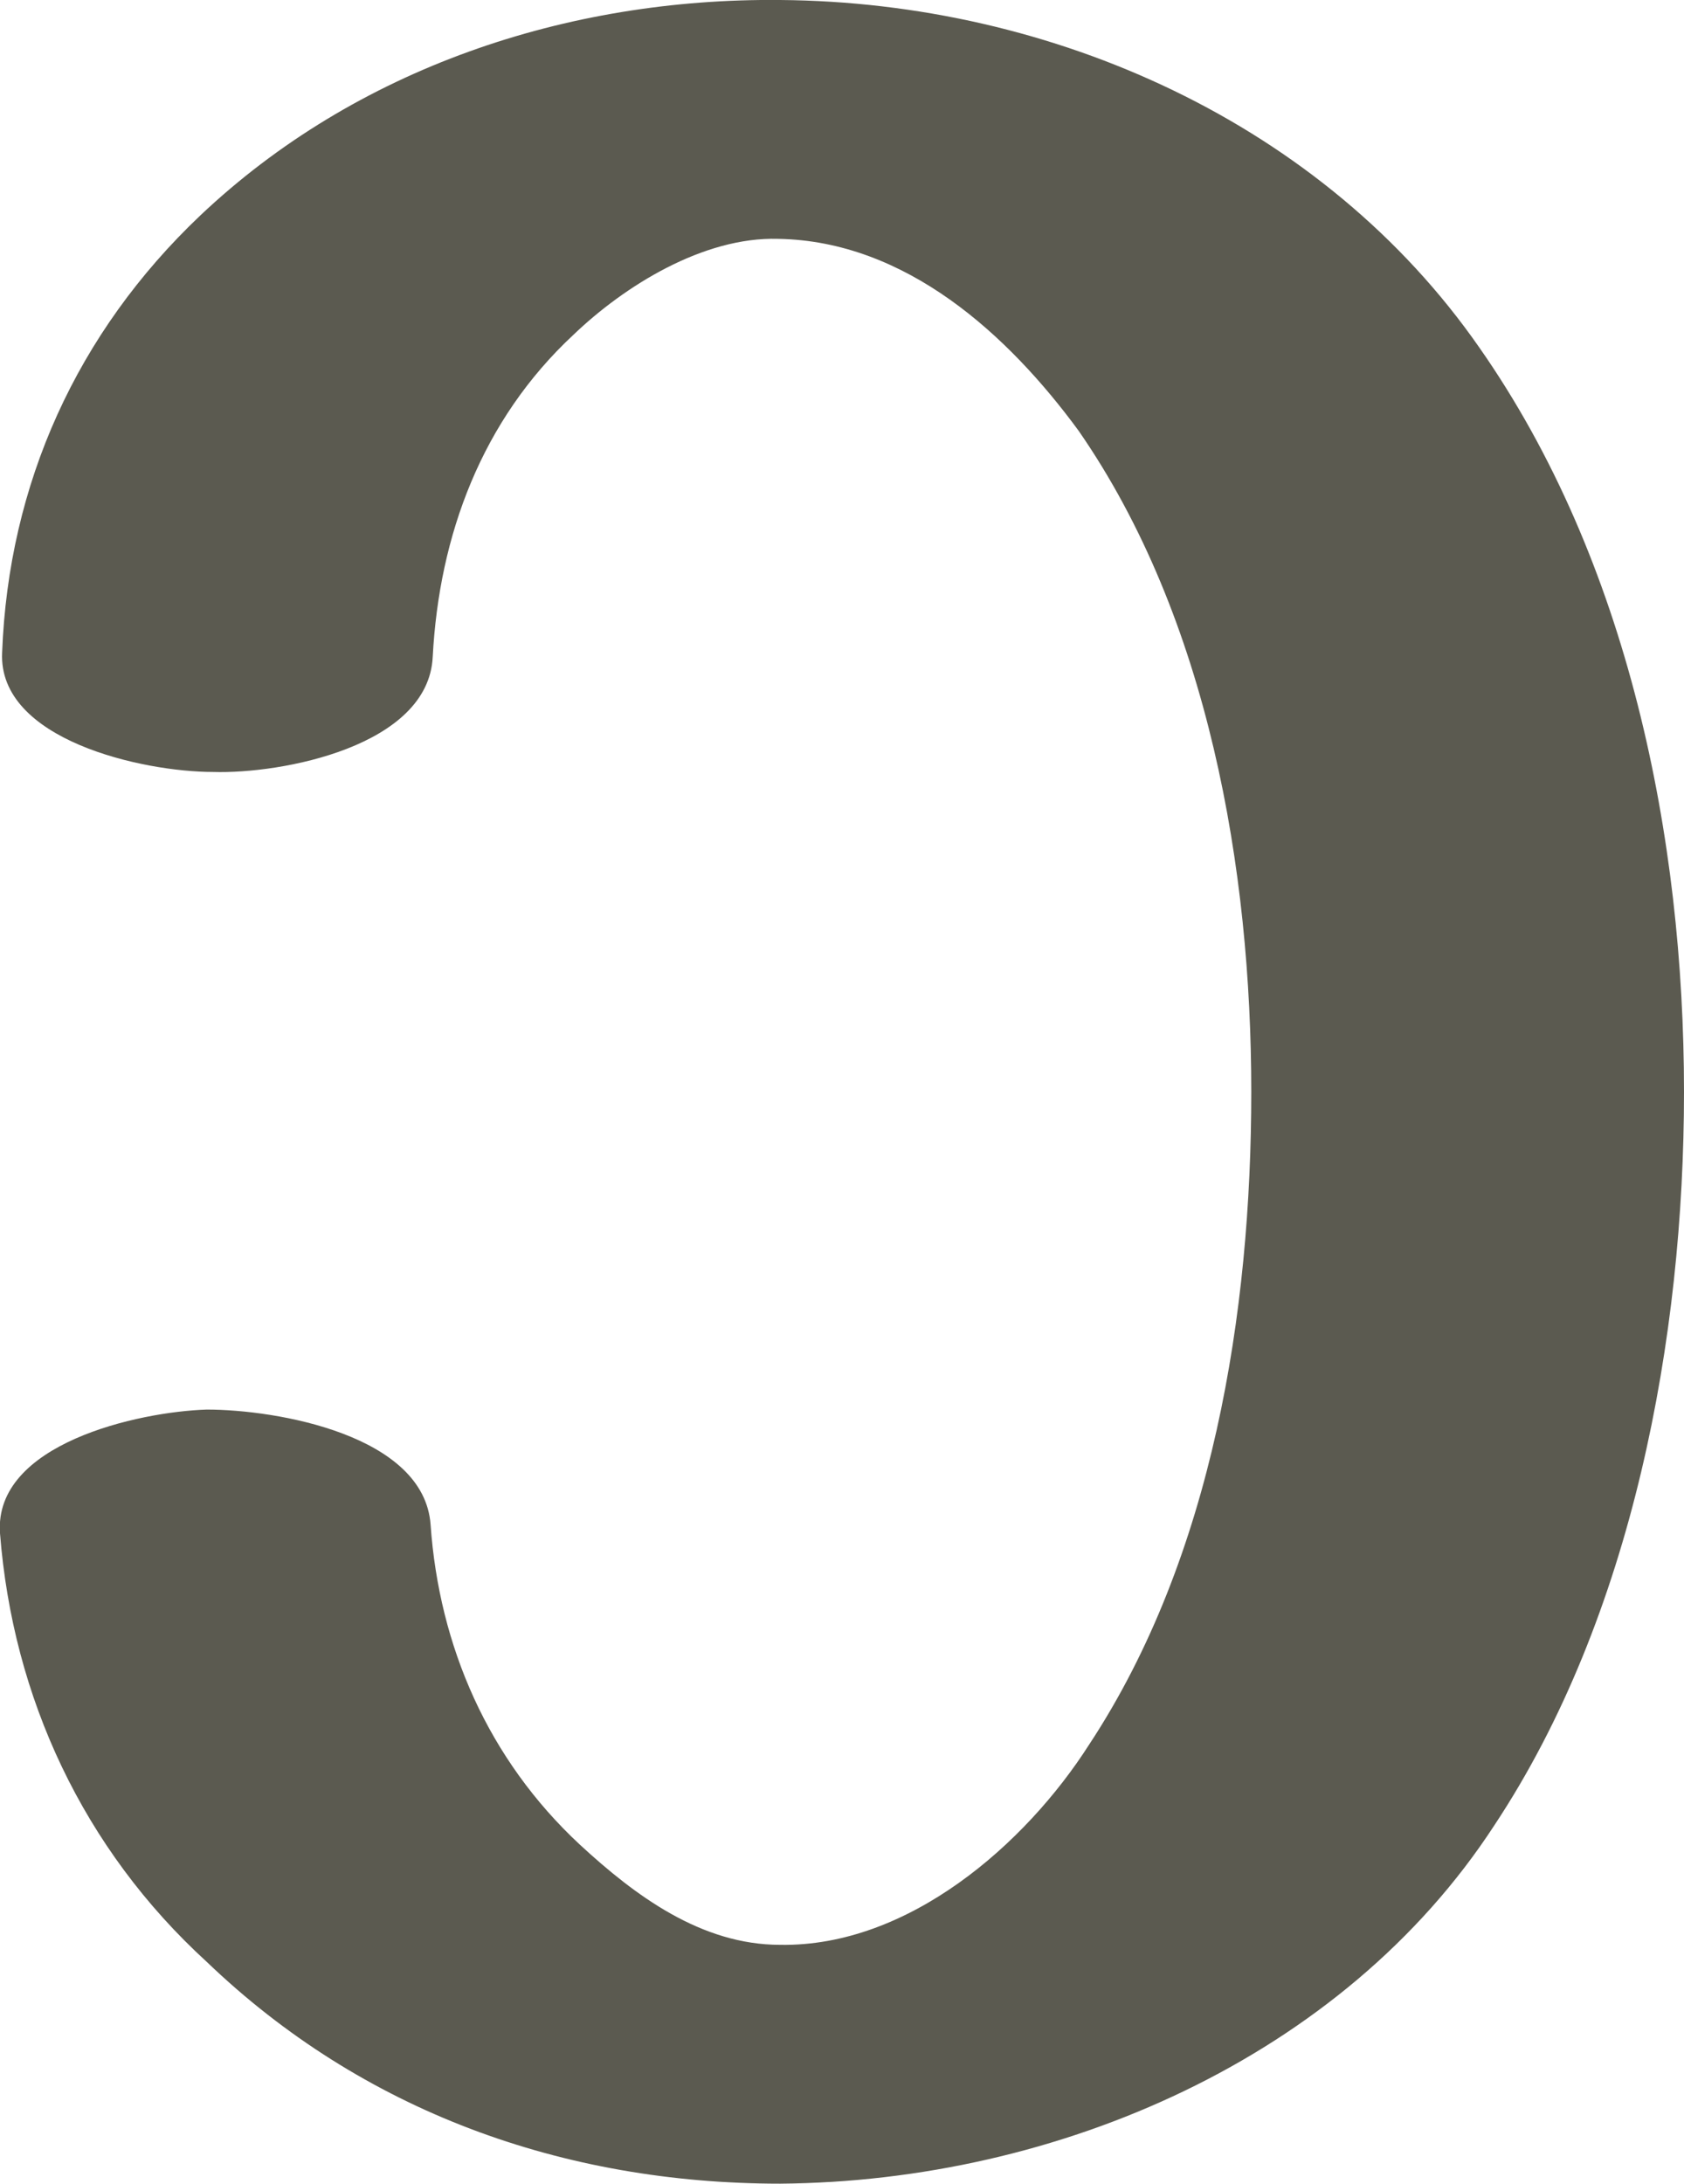 <?xml version="1.0" encoding="UTF-8"?>
<!DOCTYPE svg PUBLIC "-//W3C//DTD SVG 1.1//EN" "http://www.w3.org/Graphics/SVG/1.1/DTD/svg11.dtd">
<!-- Creator: CorelDRAW X8 -->
<svg xmlns="http://www.w3.org/2000/svg" xml:space="preserve" width="790px" height="1024px" version="1.1" style="shape-rendering:geometricPrecision; text-rendering:geometricPrecision; image-rendering:optimizeQuality; fill-rule:evenodd; clip-rule:evenodd"
viewBox="0 0 790 1024"
 xmlns:xlink="http://www.w3.org/1999/xlink">
 <defs>
  <style type="text/css">
   <![CDATA[
    .fil0 {fill:#5B5A50;fill-rule:nonzero}
   ]]>
  </style>
 </defs>
 <g id="Layer_x0020_1">
  <path class="fil0" d="M203 308c-2,42 -71,55 -103,54 -33,0 -101,-15 -99,-56 3,-79 35,-150 93,-205 73,-69 172,-102 272,-101 128,1 255,58 328,163 70,100 96,230 96,349 0,115 -24,246 -89,344 -71,109 -205,167 -335,168 -102,0 -196,-34 -269,-104 -58,-53 -91,-124 -97,-201 -3,-42 65,-57 97,-58 33,0 102,12 105,54 4,57 27,110 70,150 26,24 57,47 94,47 60,1 115,-47 145,-94 58,-88 76,-203 76,-306 0,-104 -20,-222 -81,-310 -33,-45 -81,-89 -141,-90 -35,-1 -72,22 -96,45 -43,40 -63,94 -66,151z"/>
 </g>
</svg>
